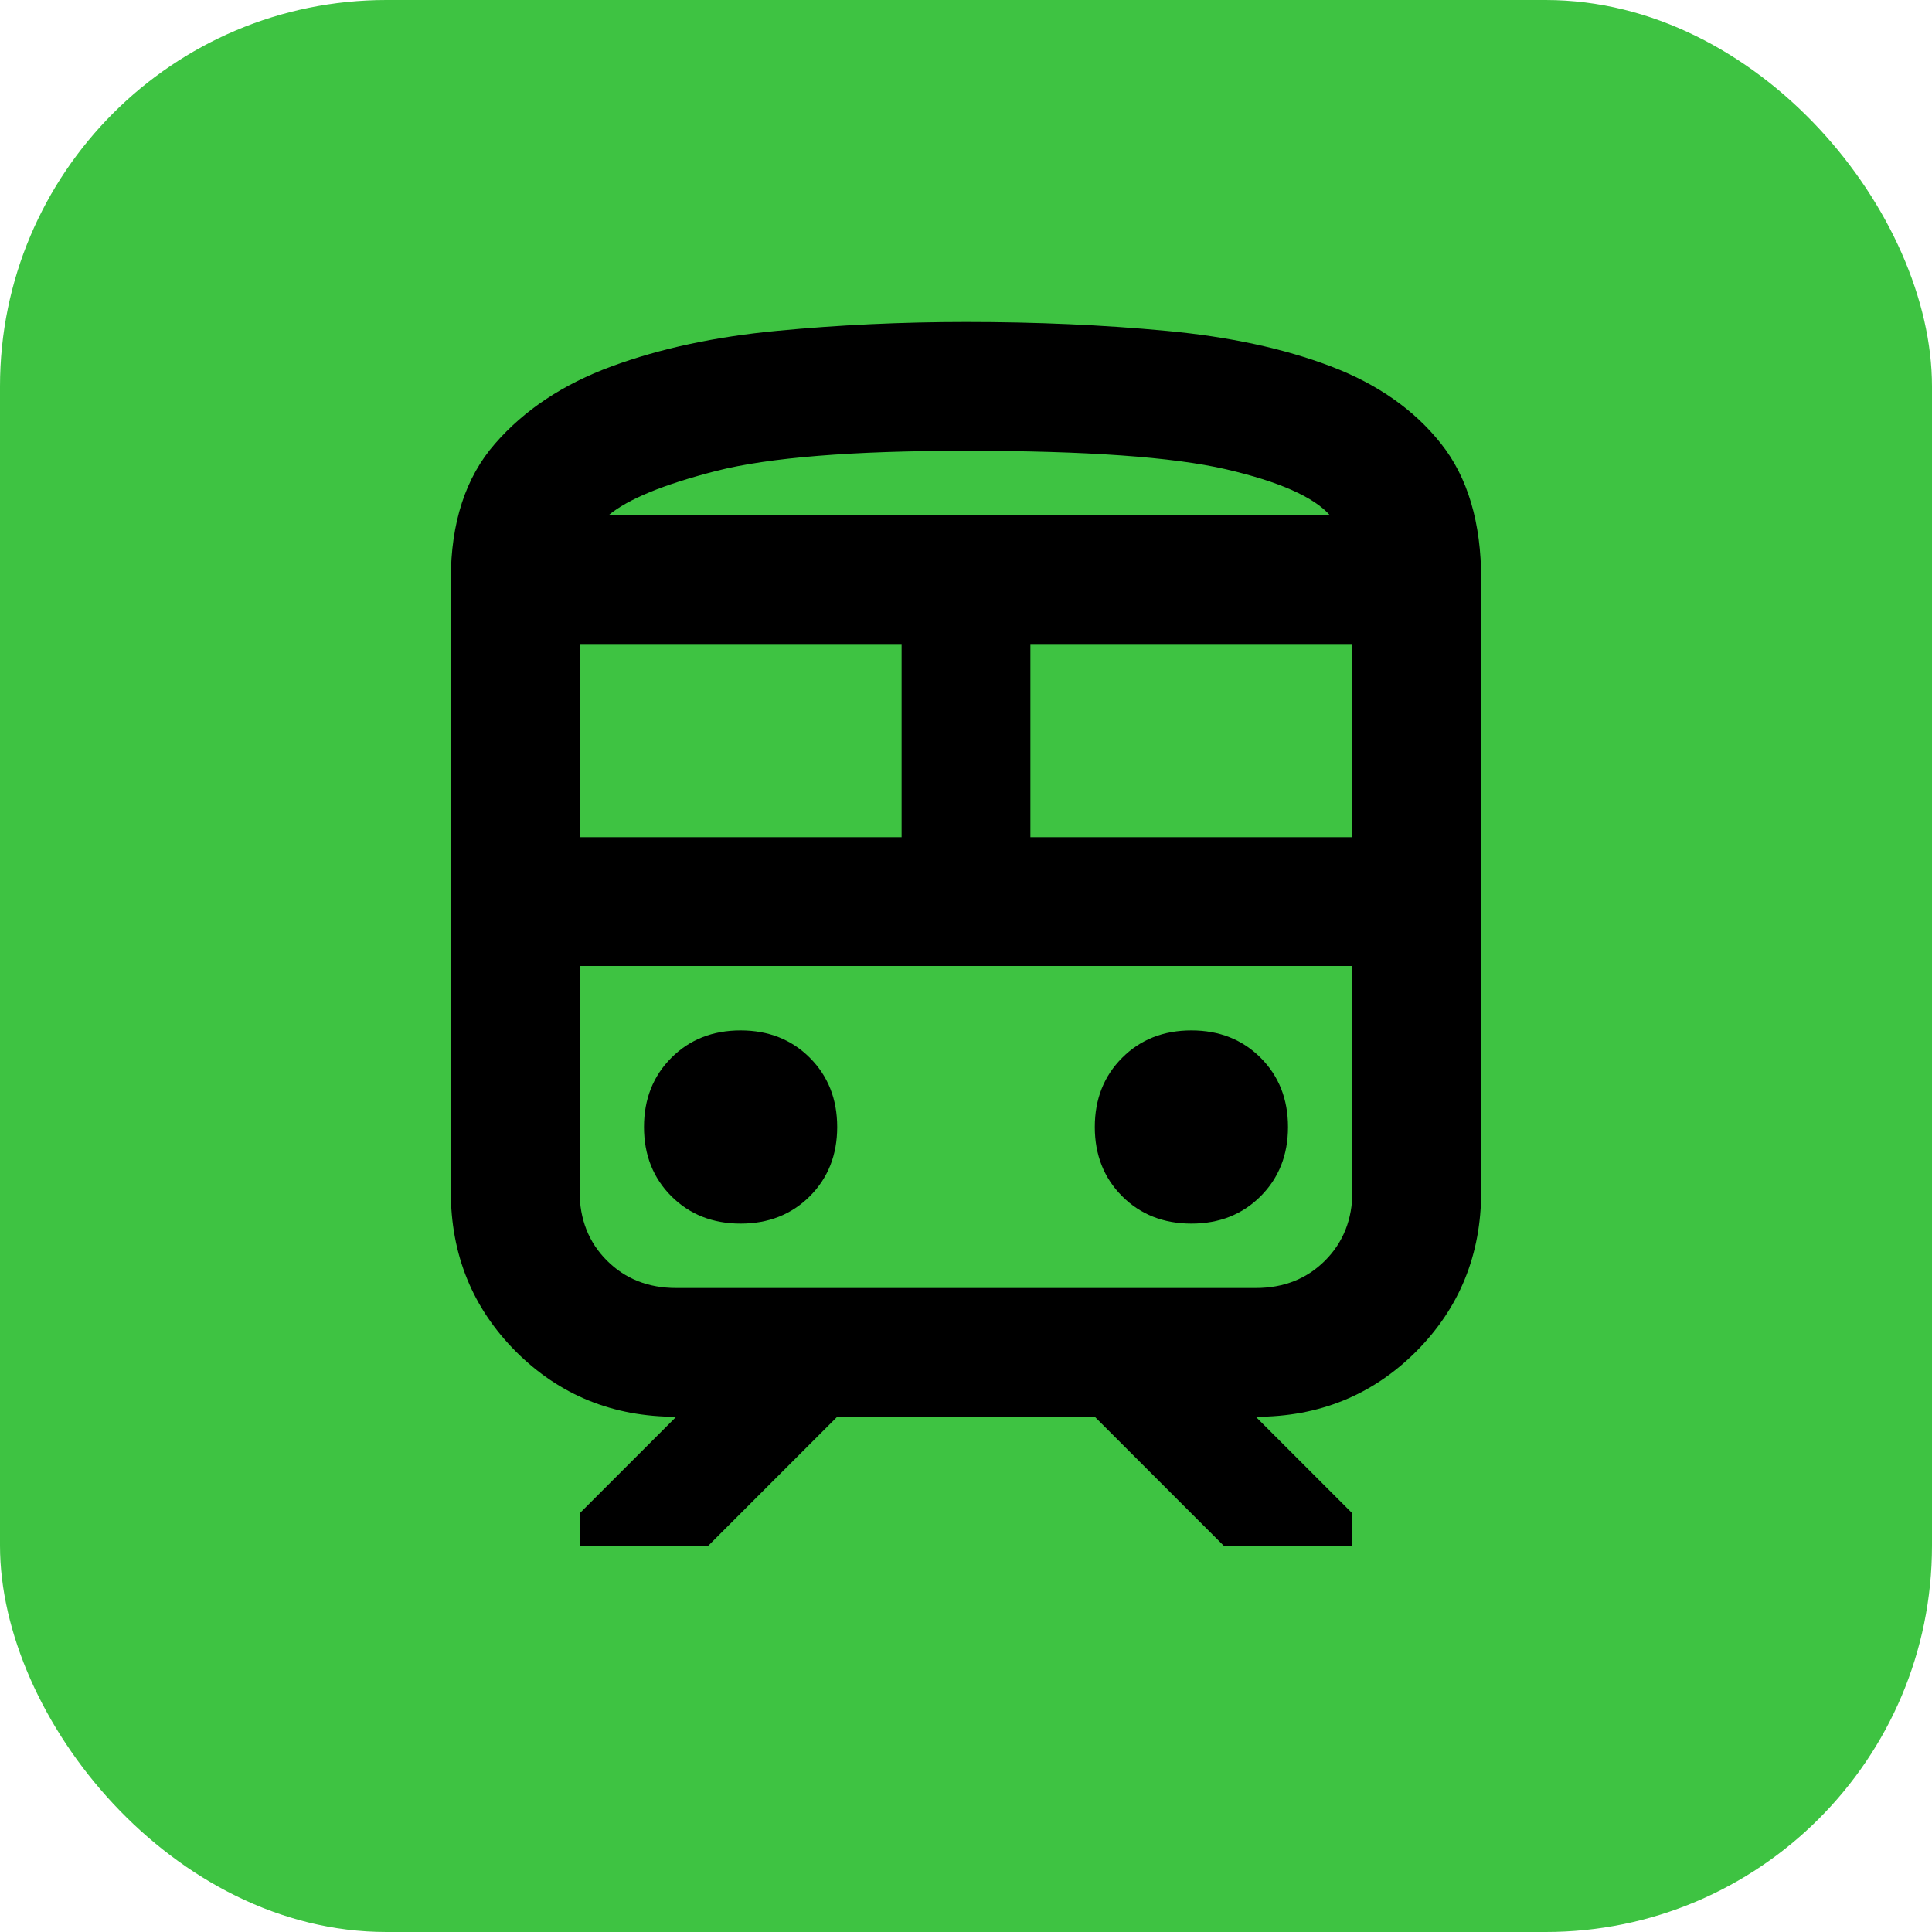 <svg width="30" height="30" viewBox="0 0 30 30" fill="none" xmlns="http://www.w3.org/2000/svg">
<rect width="30" height="30" rx="6" fill="#3EC342"/>
<mask id="mask0_2656_601" style="mask-type:alpha" maskUnits="userSpaceOnUse" x="3" y="3" width="24" height="24">
<rect x="3" y="3" width="24" height="24" fill="#D9D9D9"/>
</mask>
<g mask="url(#mask0_2656_601)">
<path d="M7 18.5V9C7 8.117 7.229 7.412 7.688 6.888C8.146 6.362 8.75 5.963 9.5 5.688C10.25 5.412 11.104 5.229 12.062 5.138C13.021 5.046 14 5 15 5C16.1 5 17.137 5.046 18.113 5.138C19.087 5.229 19.938 5.412 20.663 5.688C21.387 5.963 21.958 6.362 22.375 6.888C22.792 7.412 23 8.117 23 9V18.5C23 19.483 22.663 20.312 21.988 20.988C21.312 21.663 20.483 22 19.5 22L21 23.5V24H19L17 22H13L11 24H9V23.5L10.5 22C9.517 22 8.688 21.663 8.012 20.988C7.338 20.312 7 19.483 7 18.5ZM15 7C13.233 7 11.942 7.104 11.125 7.312C10.308 7.521 9.75 7.75 9.45 8H20.65C20.4 7.717 19.863 7.479 19.038 7.287C18.212 7.096 16.867 7 15 7ZM9 13H14V10H9V13ZM16 13H21V10H16V13ZM11.5 19C11.933 19 12.292 18.858 12.575 18.575C12.858 18.292 13 17.933 13 17.5C13 17.067 12.858 16.708 12.575 16.425C12.292 16.142 11.933 16 11.5 16C11.067 16 10.708 16.142 10.425 16.425C10.142 16.708 10 17.067 10 17.5C10 17.933 10.142 18.292 10.425 18.575C10.708 18.858 11.067 19 11.5 19ZM18.5 19C18.933 19 19.292 18.858 19.575 18.575C19.858 18.292 20 17.933 20 17.5C20 17.067 19.858 16.708 19.575 16.425C19.292 16.142 18.933 16 18.5 16C18.067 16 17.708 16.142 17.425 16.425C17.142 16.708 17 17.067 17 17.5C17 17.933 17.142 18.292 17.425 18.575C17.708 18.858 18.067 19 18.5 19ZM10.5 20H19.5C19.933 20 20.292 19.858 20.575 19.575C20.858 19.292 21 18.933 21 18.5V15H9V18.5C9 18.933 9.142 19.292 9.425 19.575C9.708 19.858 10.067 20 10.5 20Z" fill="black"/>
</g>
</svg>
